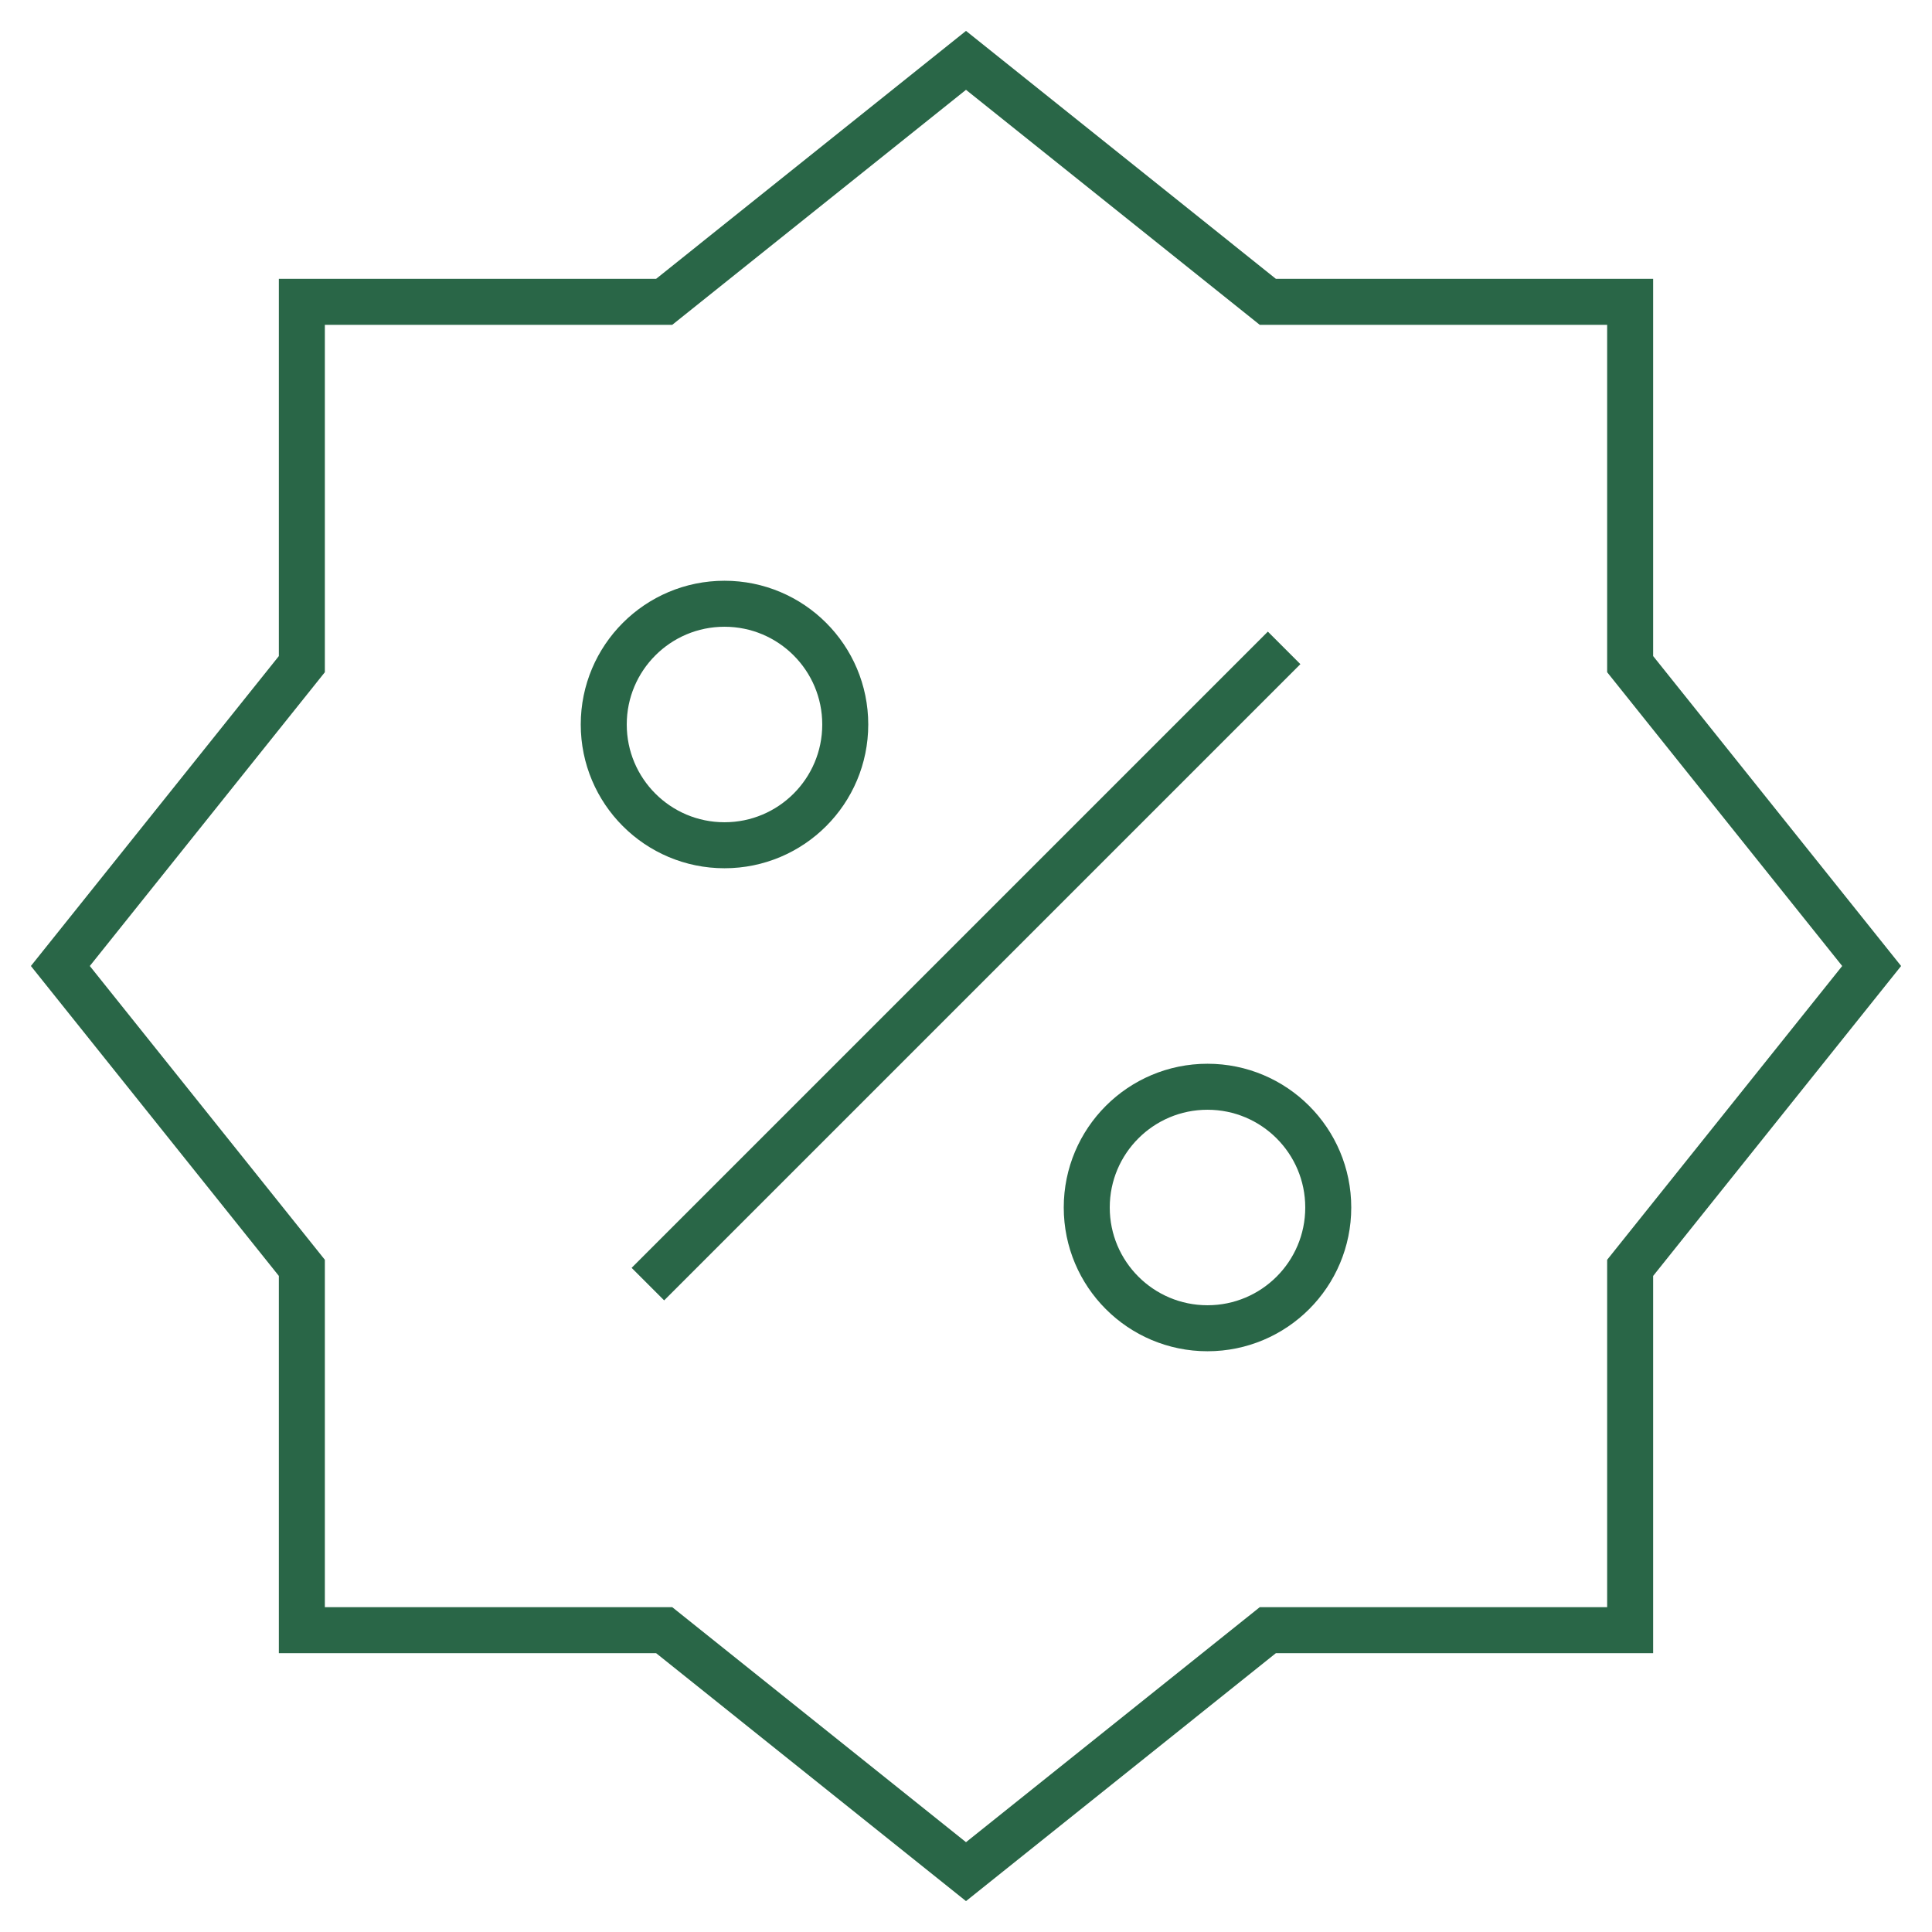 <svg width="42" height="42" viewBox="0 0 42 42" fill="none" xmlns="http://www.w3.org/2000/svg">
<path d="M14.438 27.562L27.562 14.438" stroke="#296647" stroke-miterlimit="10" stroke-linecap="square"/>
<path d="M15.75 18.375C17.2 18.375 18.375 17.2 18.375 15.75C18.375 14.3 17.2 13.125 15.75 13.125C14.3 13.125 13.125 14.3 13.125 15.75C13.125 17.2 14.3 18.375 15.75 18.375Z" stroke="#296647" stroke-miterlimit="10" stroke-linecap="square"/>
<path d="M26.25 28.875C27.7 28.875 28.875 27.7 28.875 26.25C28.875 24.8 27.7 23.625 26.25 23.625C24.8 23.625 23.625 24.8 23.625 26.25C23.625 27.7 24.8 28.875 26.25 28.875Z" stroke="#296647" stroke-miterlimit="10" stroke-linecap="square"/>
<path d="M35.438 27.562L40.688 21L35.438 14.438V6.562H27.562L21 1.312L14.438 6.562H6.562V14.438L1.312 21L6.562 27.562V35.438H14.438L21 40.688L27.562 35.438H35.438V27.562Z" stroke="#296647" stroke-miterlimit="10" stroke-linecap="square"/>
</svg>
